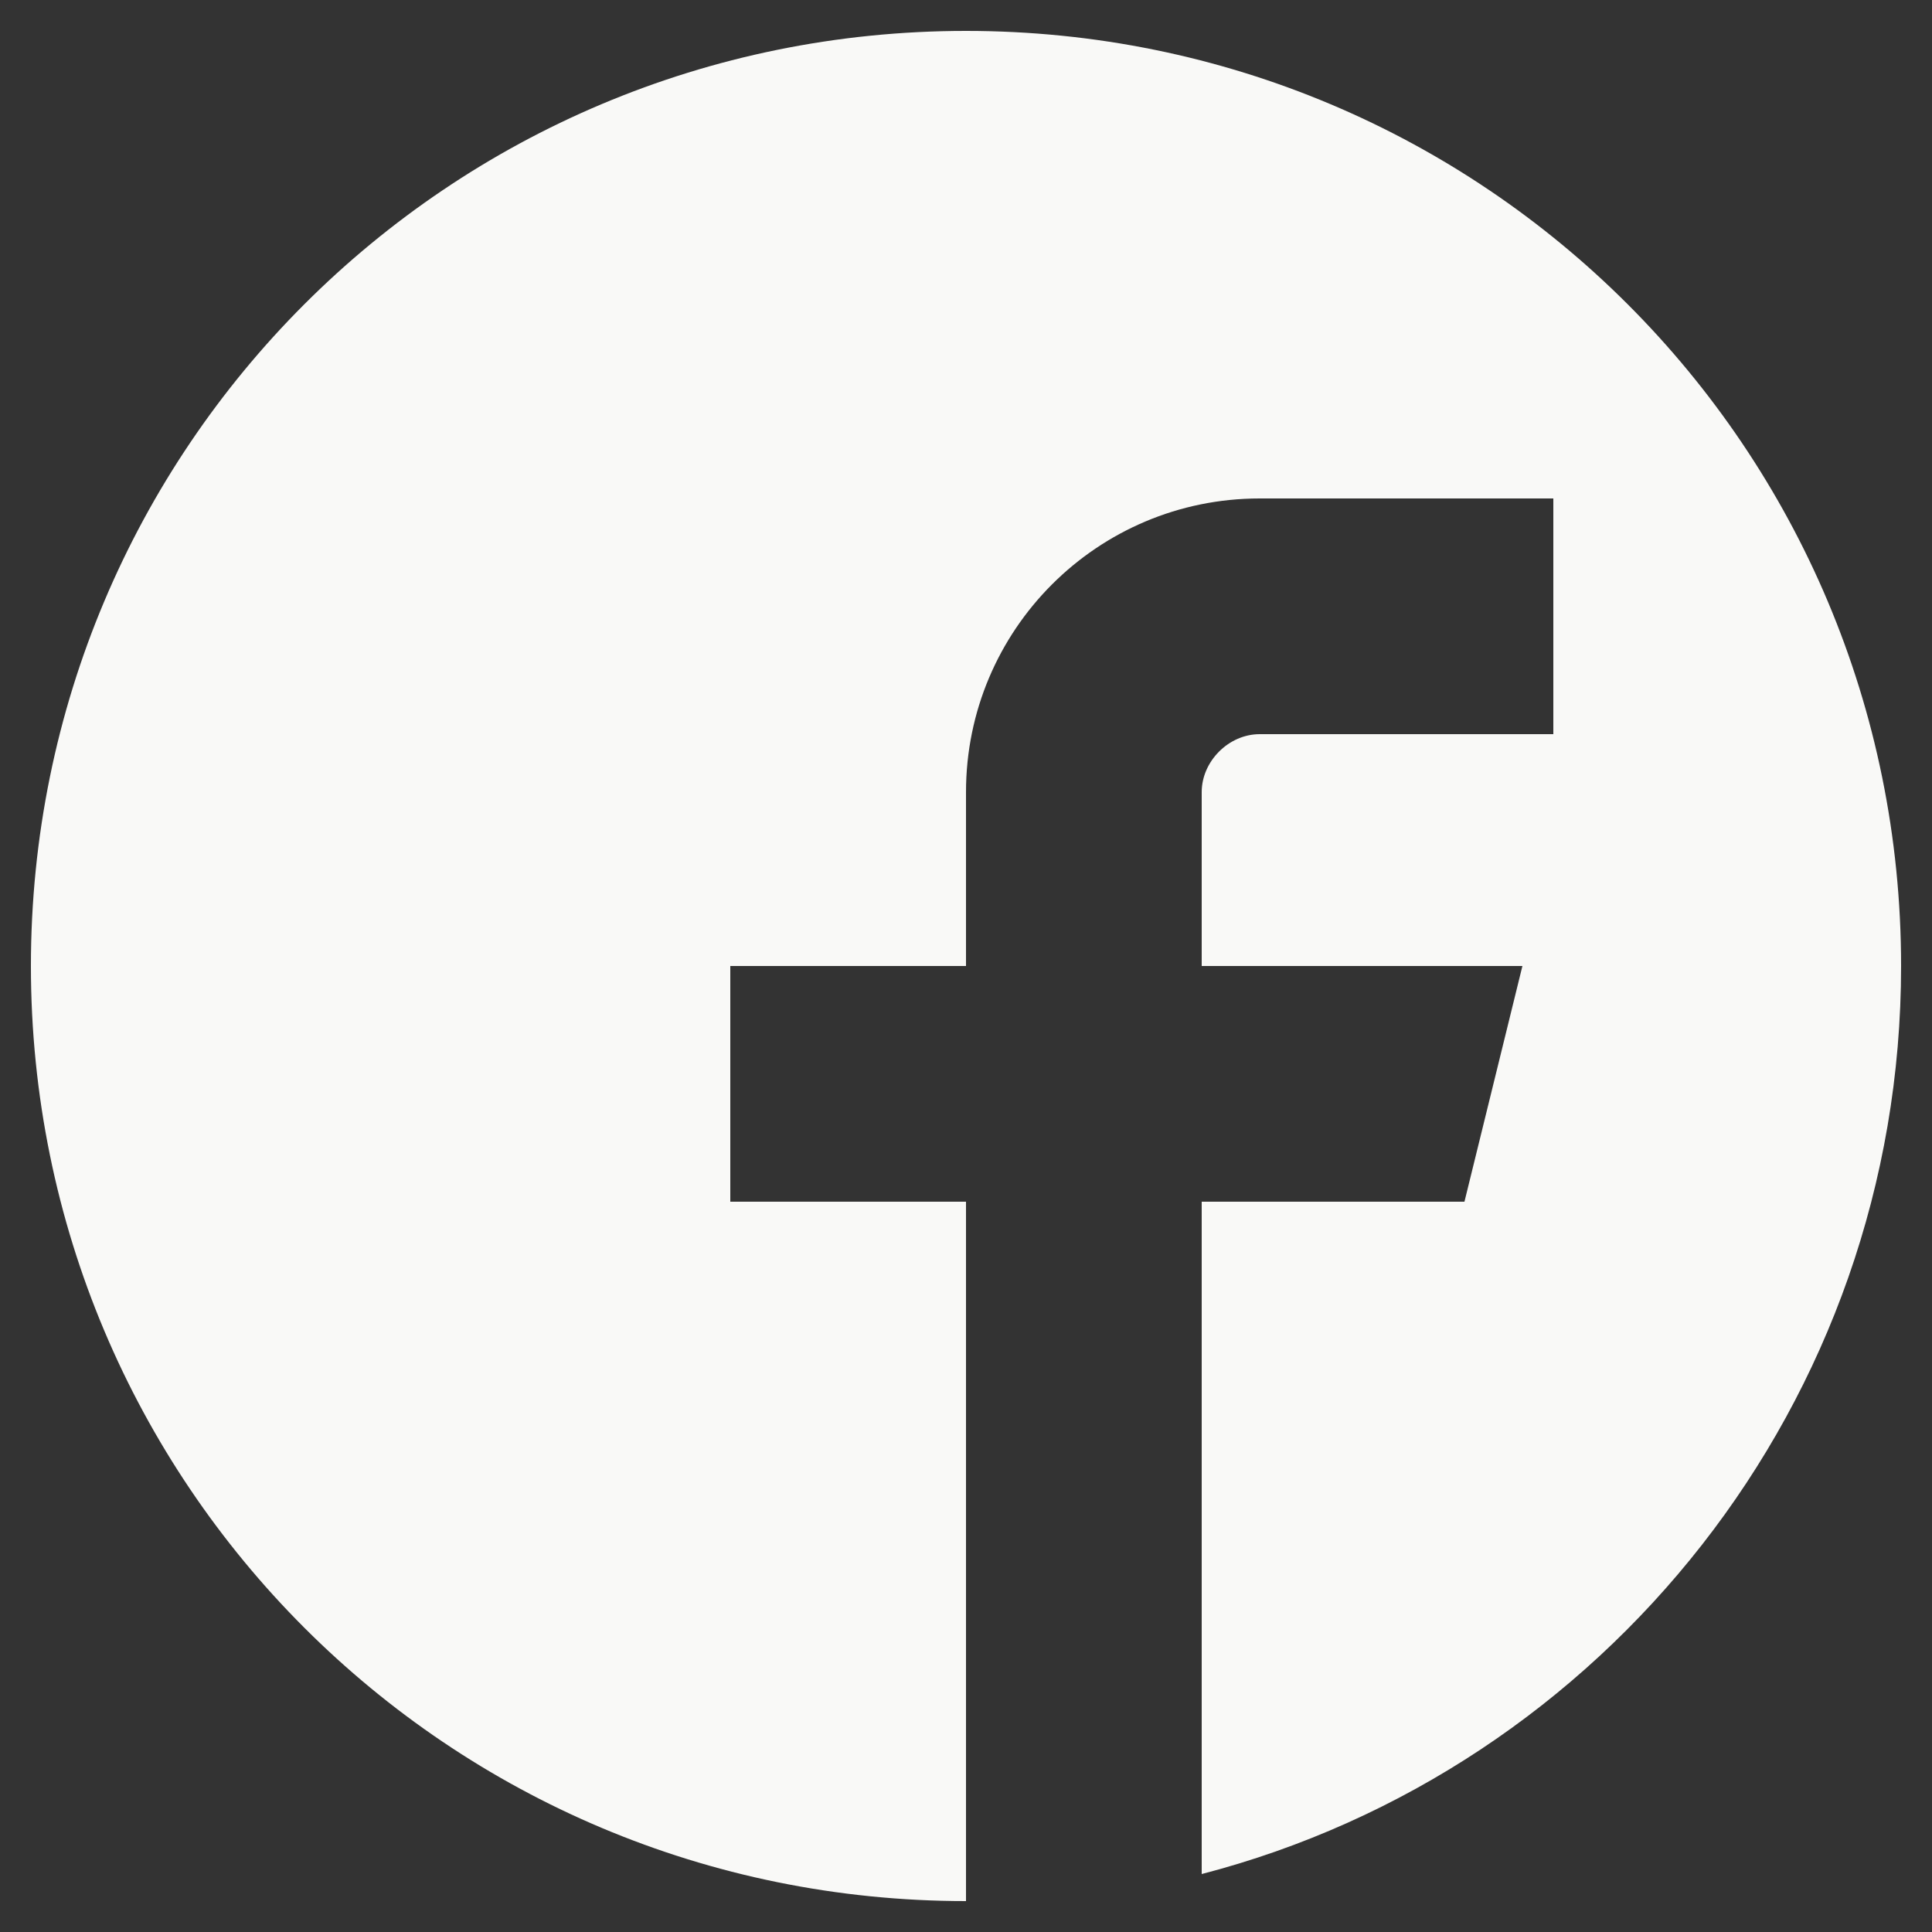 <?xml version="1.0" encoding="utf-8"?>
<!-- Generator: Adobe Illustrator 20.1.0, SVG Export Plug-In . SVG Version: 6.00 Build 0)  -->
<svg version="1.1" id="Layer_1" xmlns="http://www.w3.org/2000/svg" xmlns:xlink="http://www.w3.org/1999/xlink" x="0px" y="0px"
	 viewBox="0 0 50 50" style="enable-background:new 0 0 50 50;" xml:space="preserve">
<rect x="0" y="0" width="50" height="50" fill="#333333" stroke="none"/>
<style type="text/css">
	.st0{fill:#F9F9F7;}
</style>
<path class="st0" d="M25,0.8C11.6,0.8,0.8,11.6,0.8,25S11.6,49.2,25,49.2V31.1h-6.1V25H25v-4.5c0-4.2,3.4-7.6,7.6-7.6h7.6v6.1h-7.6
	c-0.8,0-1.5,0.7-1.5,1.5V25h8.3l-1.5,6.1h-6.8v17.4C41.5,45.8,49.2,36.3,49.2,25C49.2,11.6,38.4,0.8,25,0.8z"/>
</svg>
